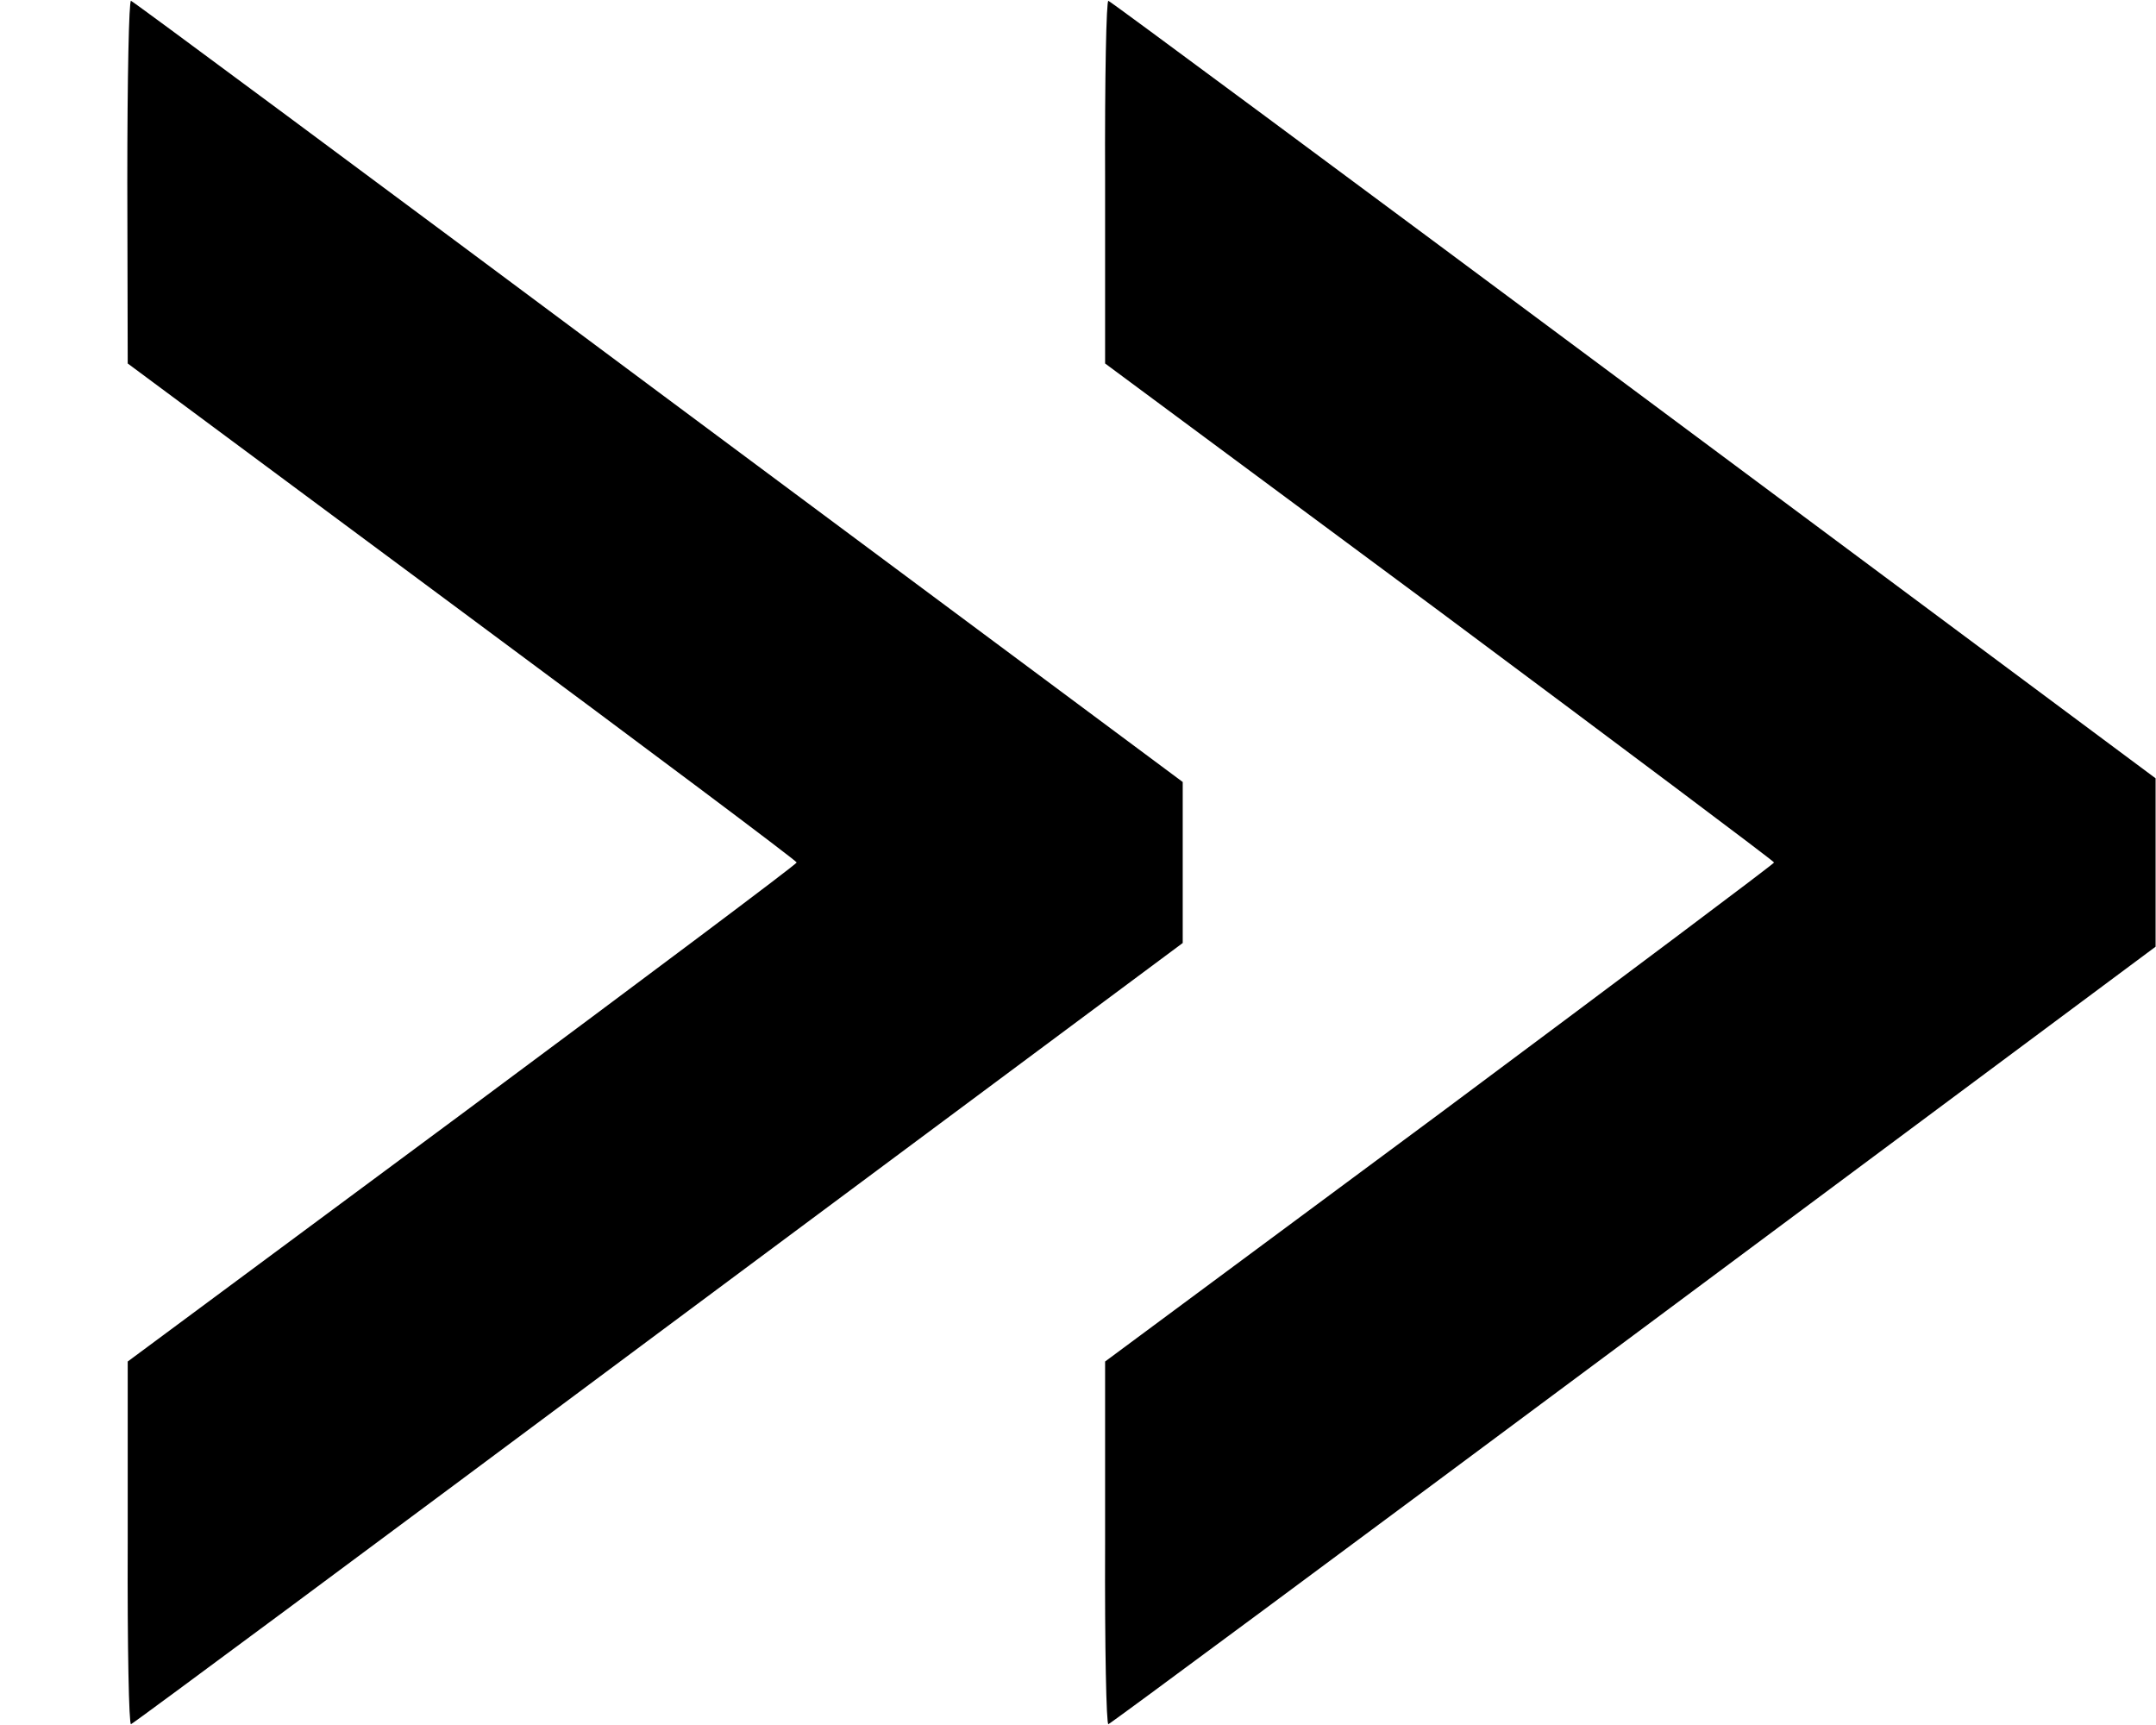 <svg version="1.0" xmlns="http://www.w3.org/2000/svg" width="700" height="560" viewBox="0 0 525 420"><path d="m31 44.2.1 44.3 81.4 60.4c44.8 33.2 81.5 60.7 81.5 61.1 0 .4-36.7 27.9-81.4 61.1l-81.5 60.4v44.3c-.1 25.6.3 44.2.8 44 .5-.1 58.3-43 128.5-95.3L288 229.6v-39.2L160.4 95.5C90.2 43.2 32.4.3 31.9.2c-.5-.2-.9 18.5-.9 44z"/><path d="M269.1 44.2v44.3l81.5 60.4c44.7 33.3 81.4 60.8 81.4 61.1 0 .3-36.7 27.8-81.4 61.1l-81.5 60.4v44.3c-.1 25.6.3 44.2.8 44 .5-.1 58.1-42.8 128-94.8l127-94.5v-41L397.9 95C328 43 270.4.3 269.9.2c-.5-.2-.9 18.5-.8 44z"/></svg>